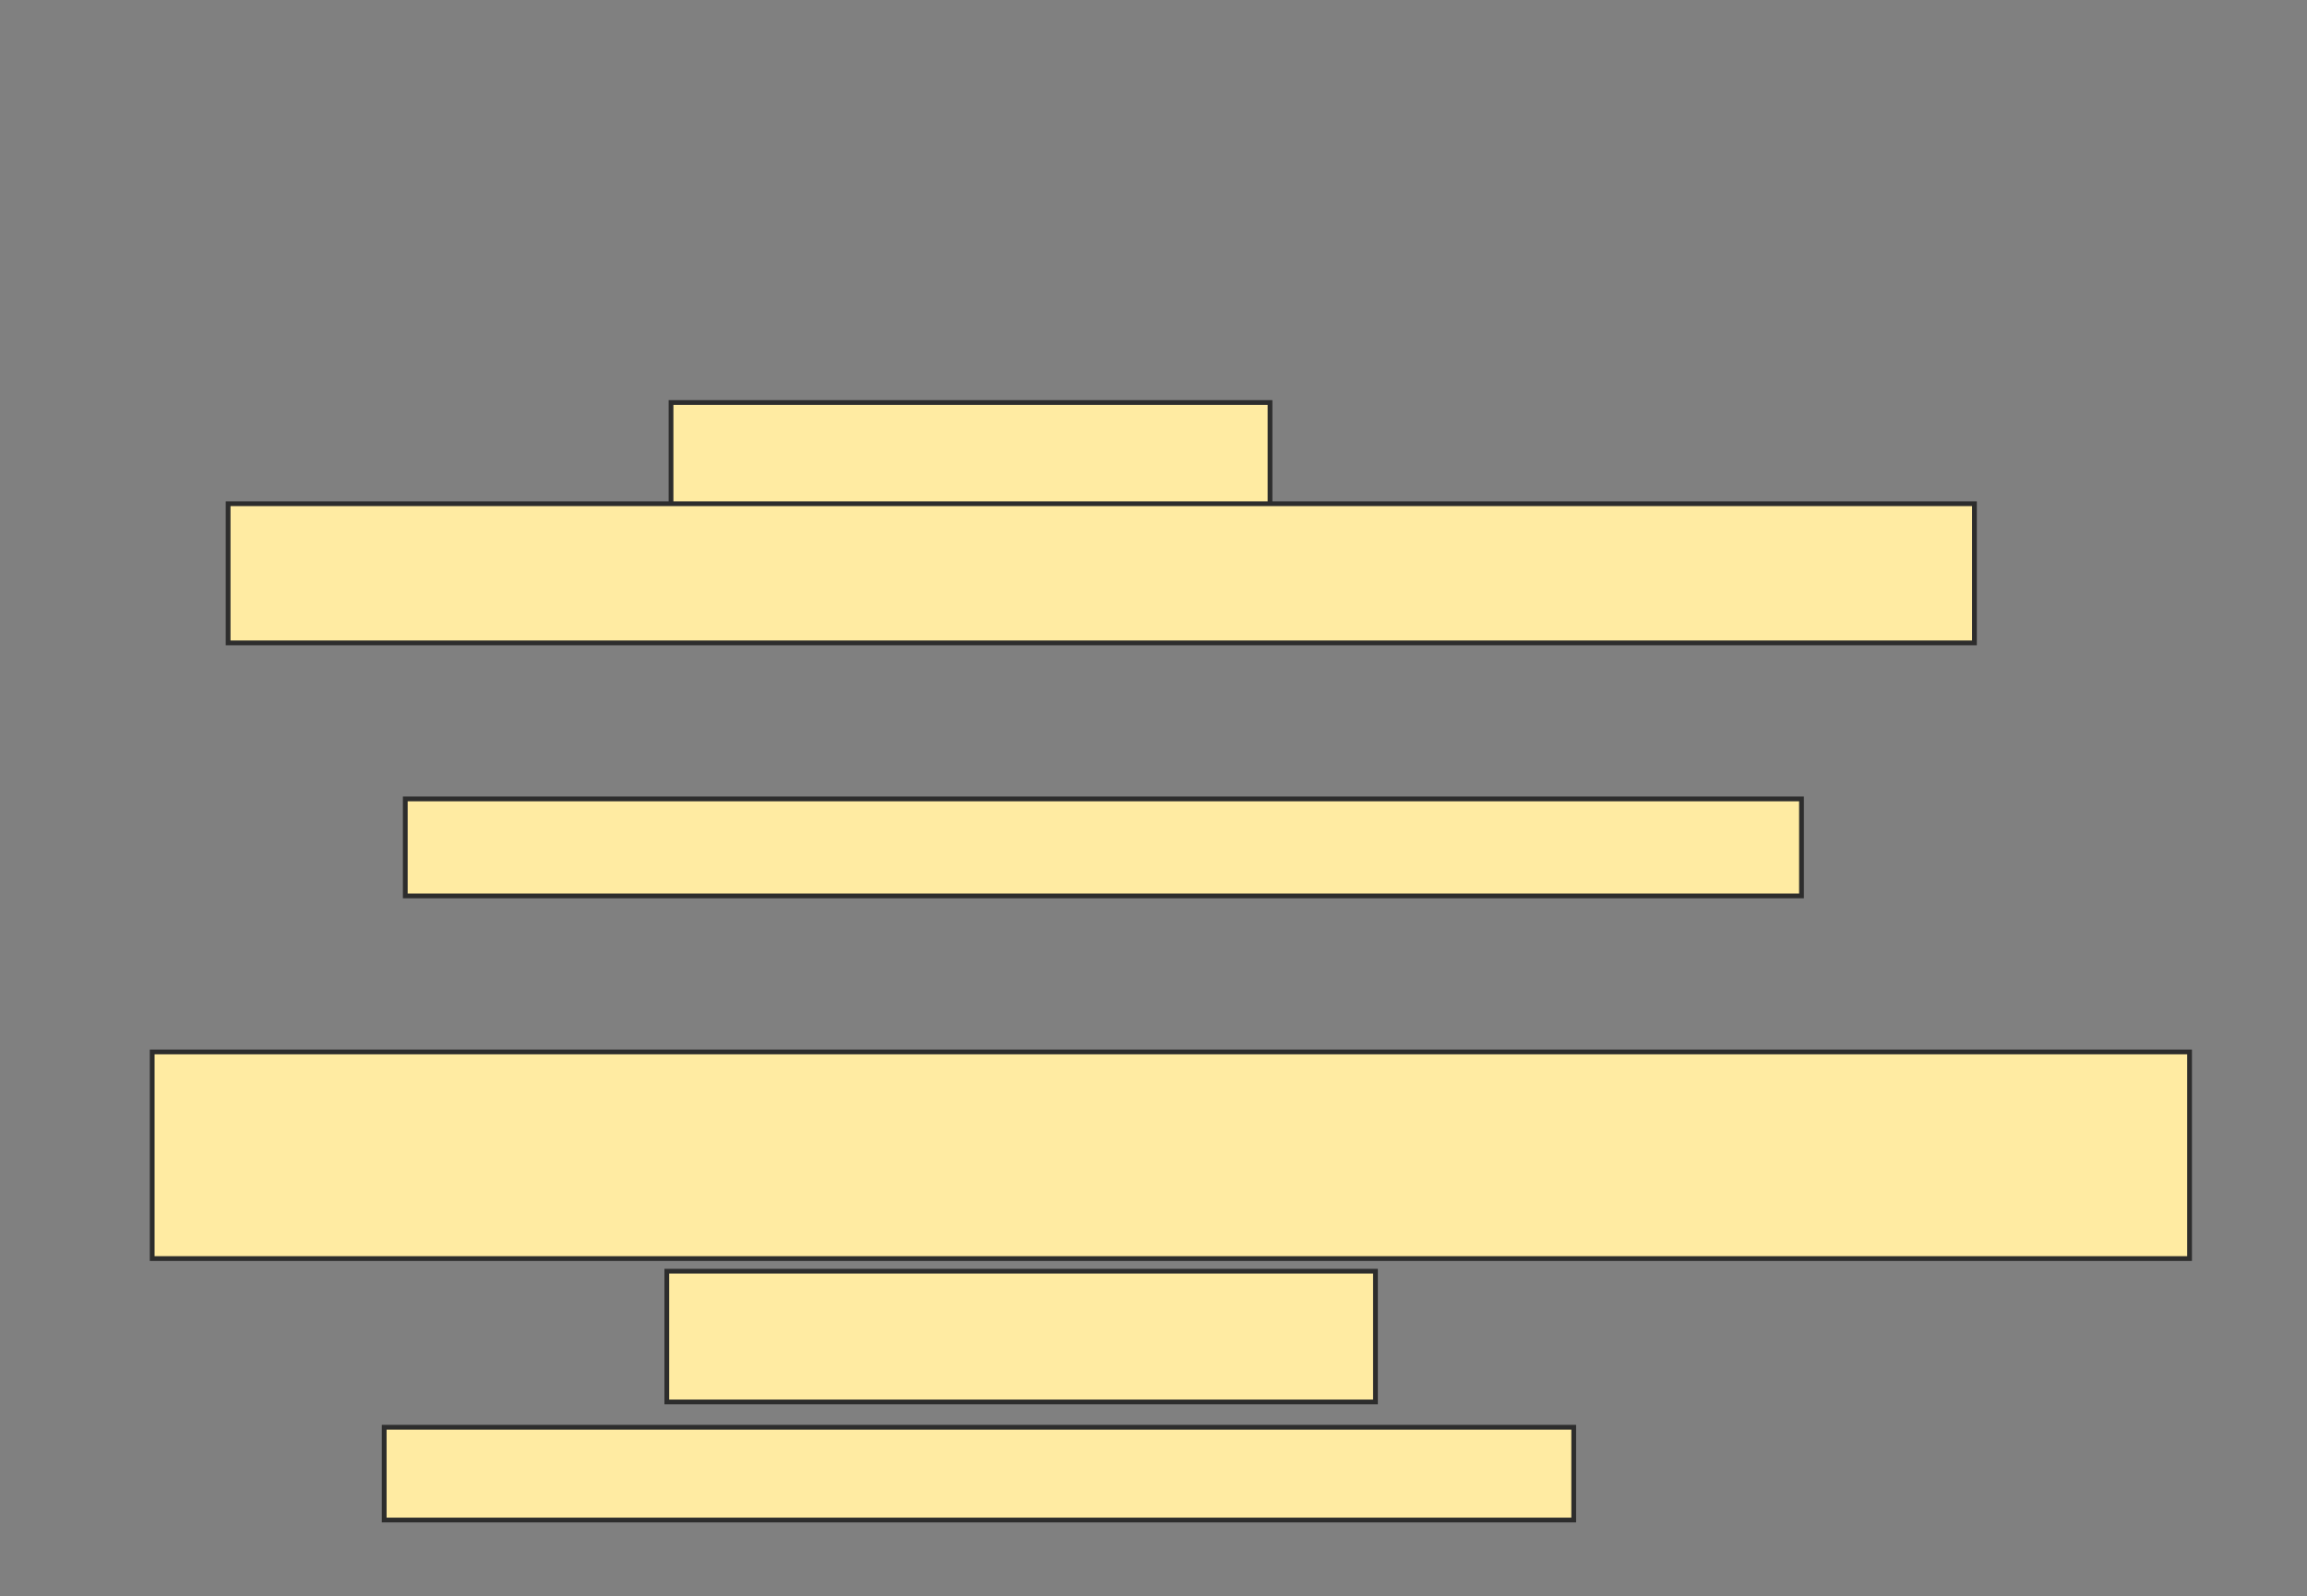 <svg height="335" width="484" xmlns="http://www.w3.org/2000/svg">
 <rect width="100%" height="100%" fill="#808080" stroke="none"/>
 <!-- Created with Image Occlusion Enhanced -->
 <g>
  <title>Labels</title>
 </g>
 <g>
  <title>Masks</title>
  <rect fill="#FFEBA2" height="22.124" id="dd71bf67ae074b04b0d2d5e83aa973c3-oa-1" stroke="#2D2D2D" width="125.664" x="140.779" y="84.469"/>
  <rect fill="#FFEBA2" height="29.204" id="dd71bf67ae074b04b0d2d5e83aa973c3-oa-2" stroke="#2D2D2D" width="366.372" x="47.858" y="105.708"/>
  <rect fill="#FFEBA2" height="20.354" id="dd71bf67ae074b04b0d2d5e83aa973c3-oa-3" stroke="#2D2D2D" width="292.92" x="85.027" y="167.655"/>
  <rect fill="#FFEBA2" height="43.363" id="dd71bf67ae074b04b0d2d5e83aa973c3-oa-4" stroke="#2D2D2D" width="427.434" x="31.929" y="220.752"/>
  <rect fill="#FFEBA2" height="27.434" id="dd71bf67ae074b04b0d2d5e83aa973c3-oa-5" stroke="#2D2D2D" width="148.673" x="139.894" y="266.77"/>
  <rect fill="#FFEBA2" height="19.469" id="dd71bf67ae074b04b0d2d5e83aa973c3-oa-6" stroke="#2D2D2D" width="249.558" x="80.602" y="299.513"/>
 </g>
</svg>